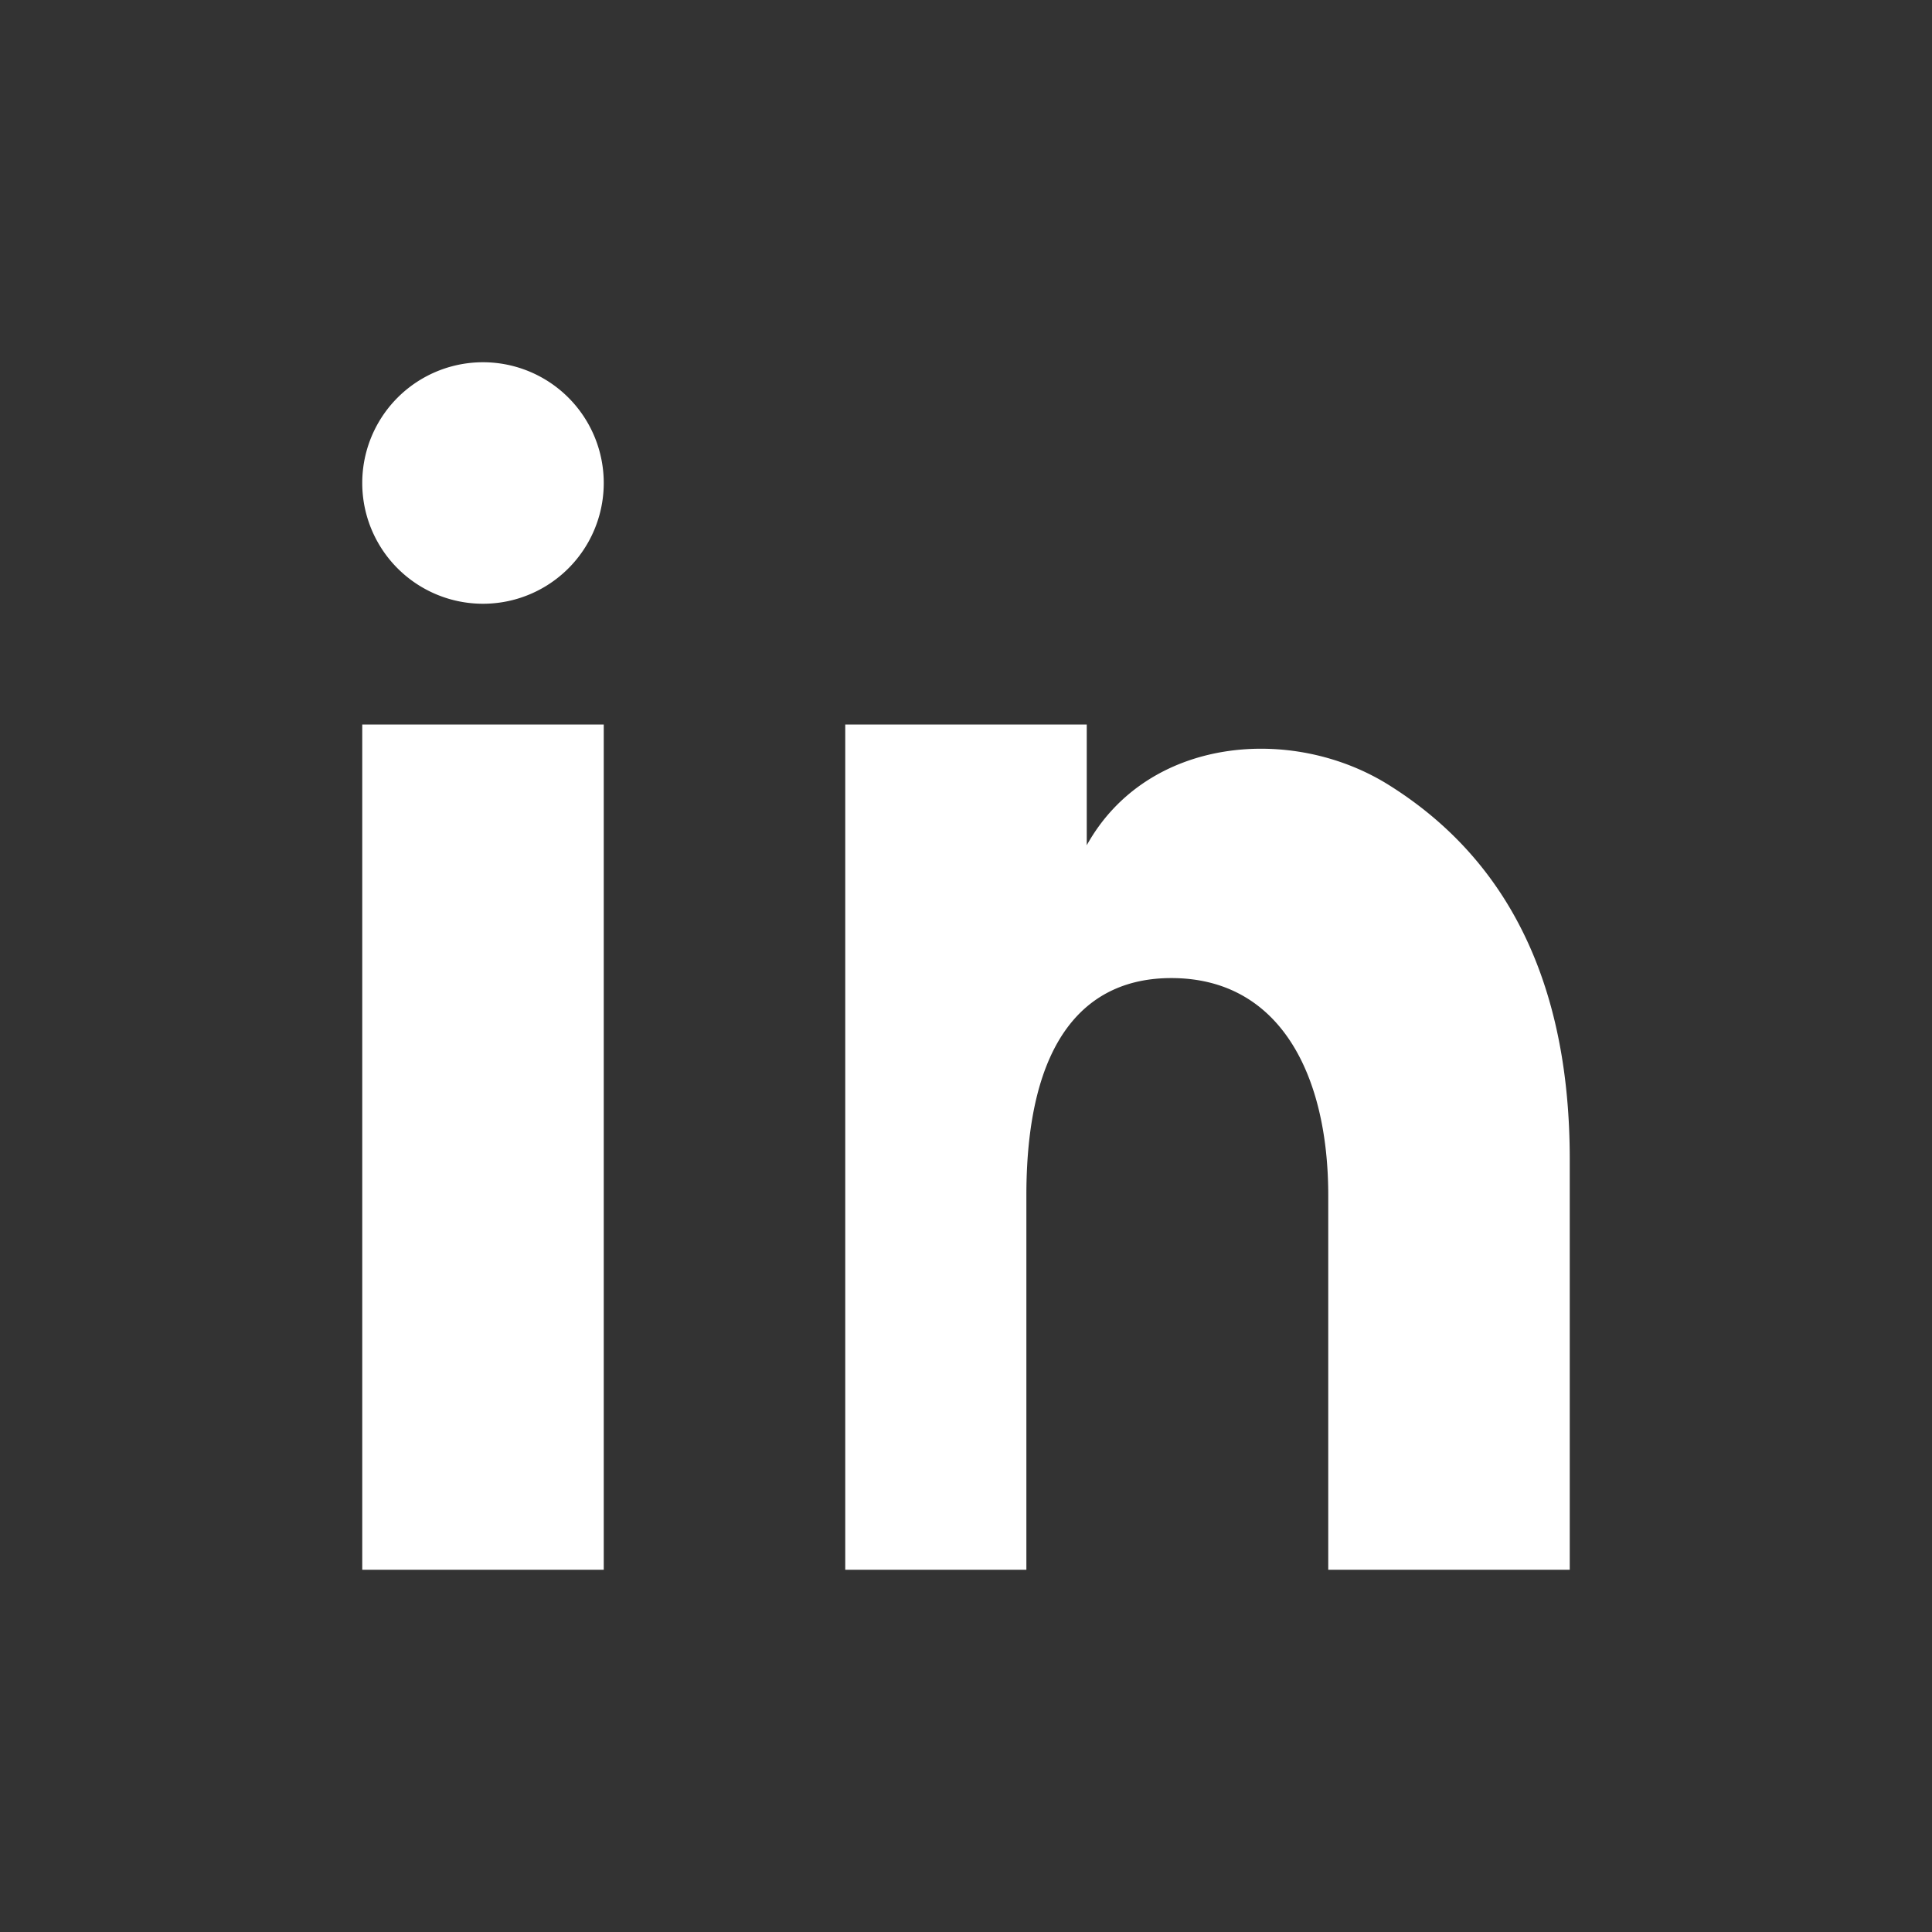 <svg xmlns="http://www.w3.org/2000/svg" viewBox="0 0 16 16" fill="white">
  <rect x="0" y="0" width="16" height="16" fill="#333333" stroke="none"/>
  <path d="M3 6h2v7H3zm1-3a1 1 0 110 2 1 1 0 010-2zm3 3h2v1c.5-.9 1.7-1 2.5-.5.8.5 1.5 1.4 1.5 3.1V13h-2V9.9c0-1-.4-1.8-1.3-1.8-.7 0-1.2.5-1.2 1.8V13H7z"/>
</svg>
